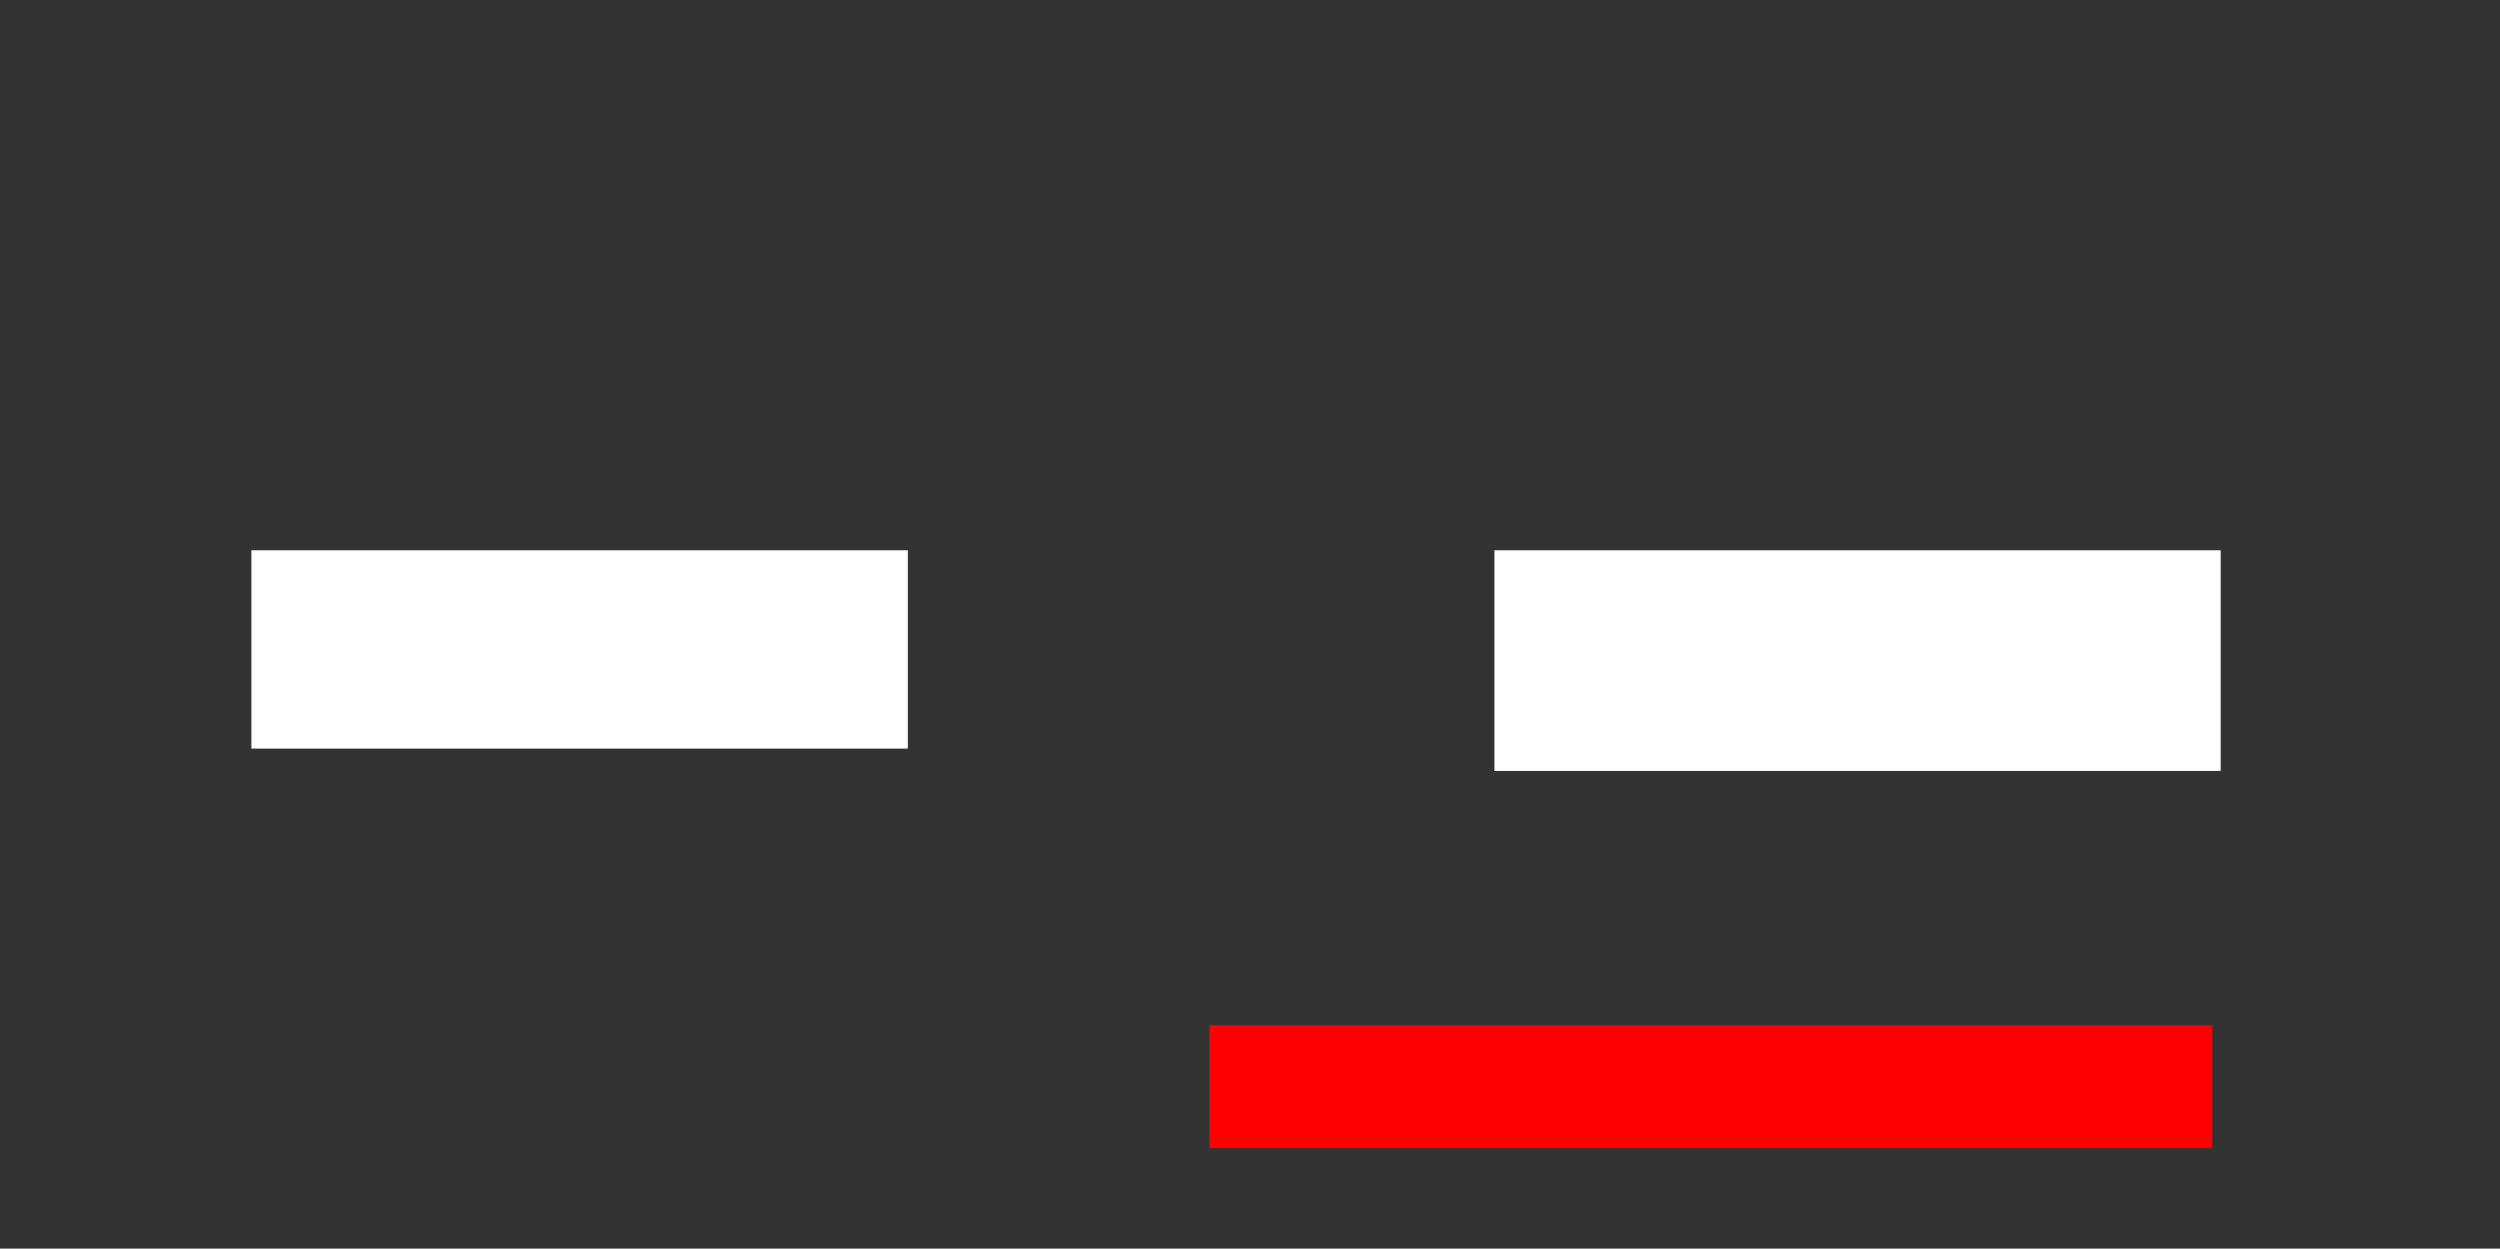 <ns0:svg xmlns:ns0="http://www.w3.org/2000/svg" height="447" width="895">
 <ns0:rect width="100%" height="100%" fill="#333333" stroke="none"/>
 <ns0:g>
  <ns0:title>Shapes</ns0:title>
  <ns0:rect fill="#ffffff" height="79" stroke-width="0" width="260" x="535" y="197" />
  <ns0:rect fill="#ffffff" height="71" stroke-width="0" width="235" x="90" y="197" />
  <ns0:rect fill="#FF0000" height="44" stroke-width="0" width="359" x="433" y="367" />
 </ns0:g>
</ns0:svg>